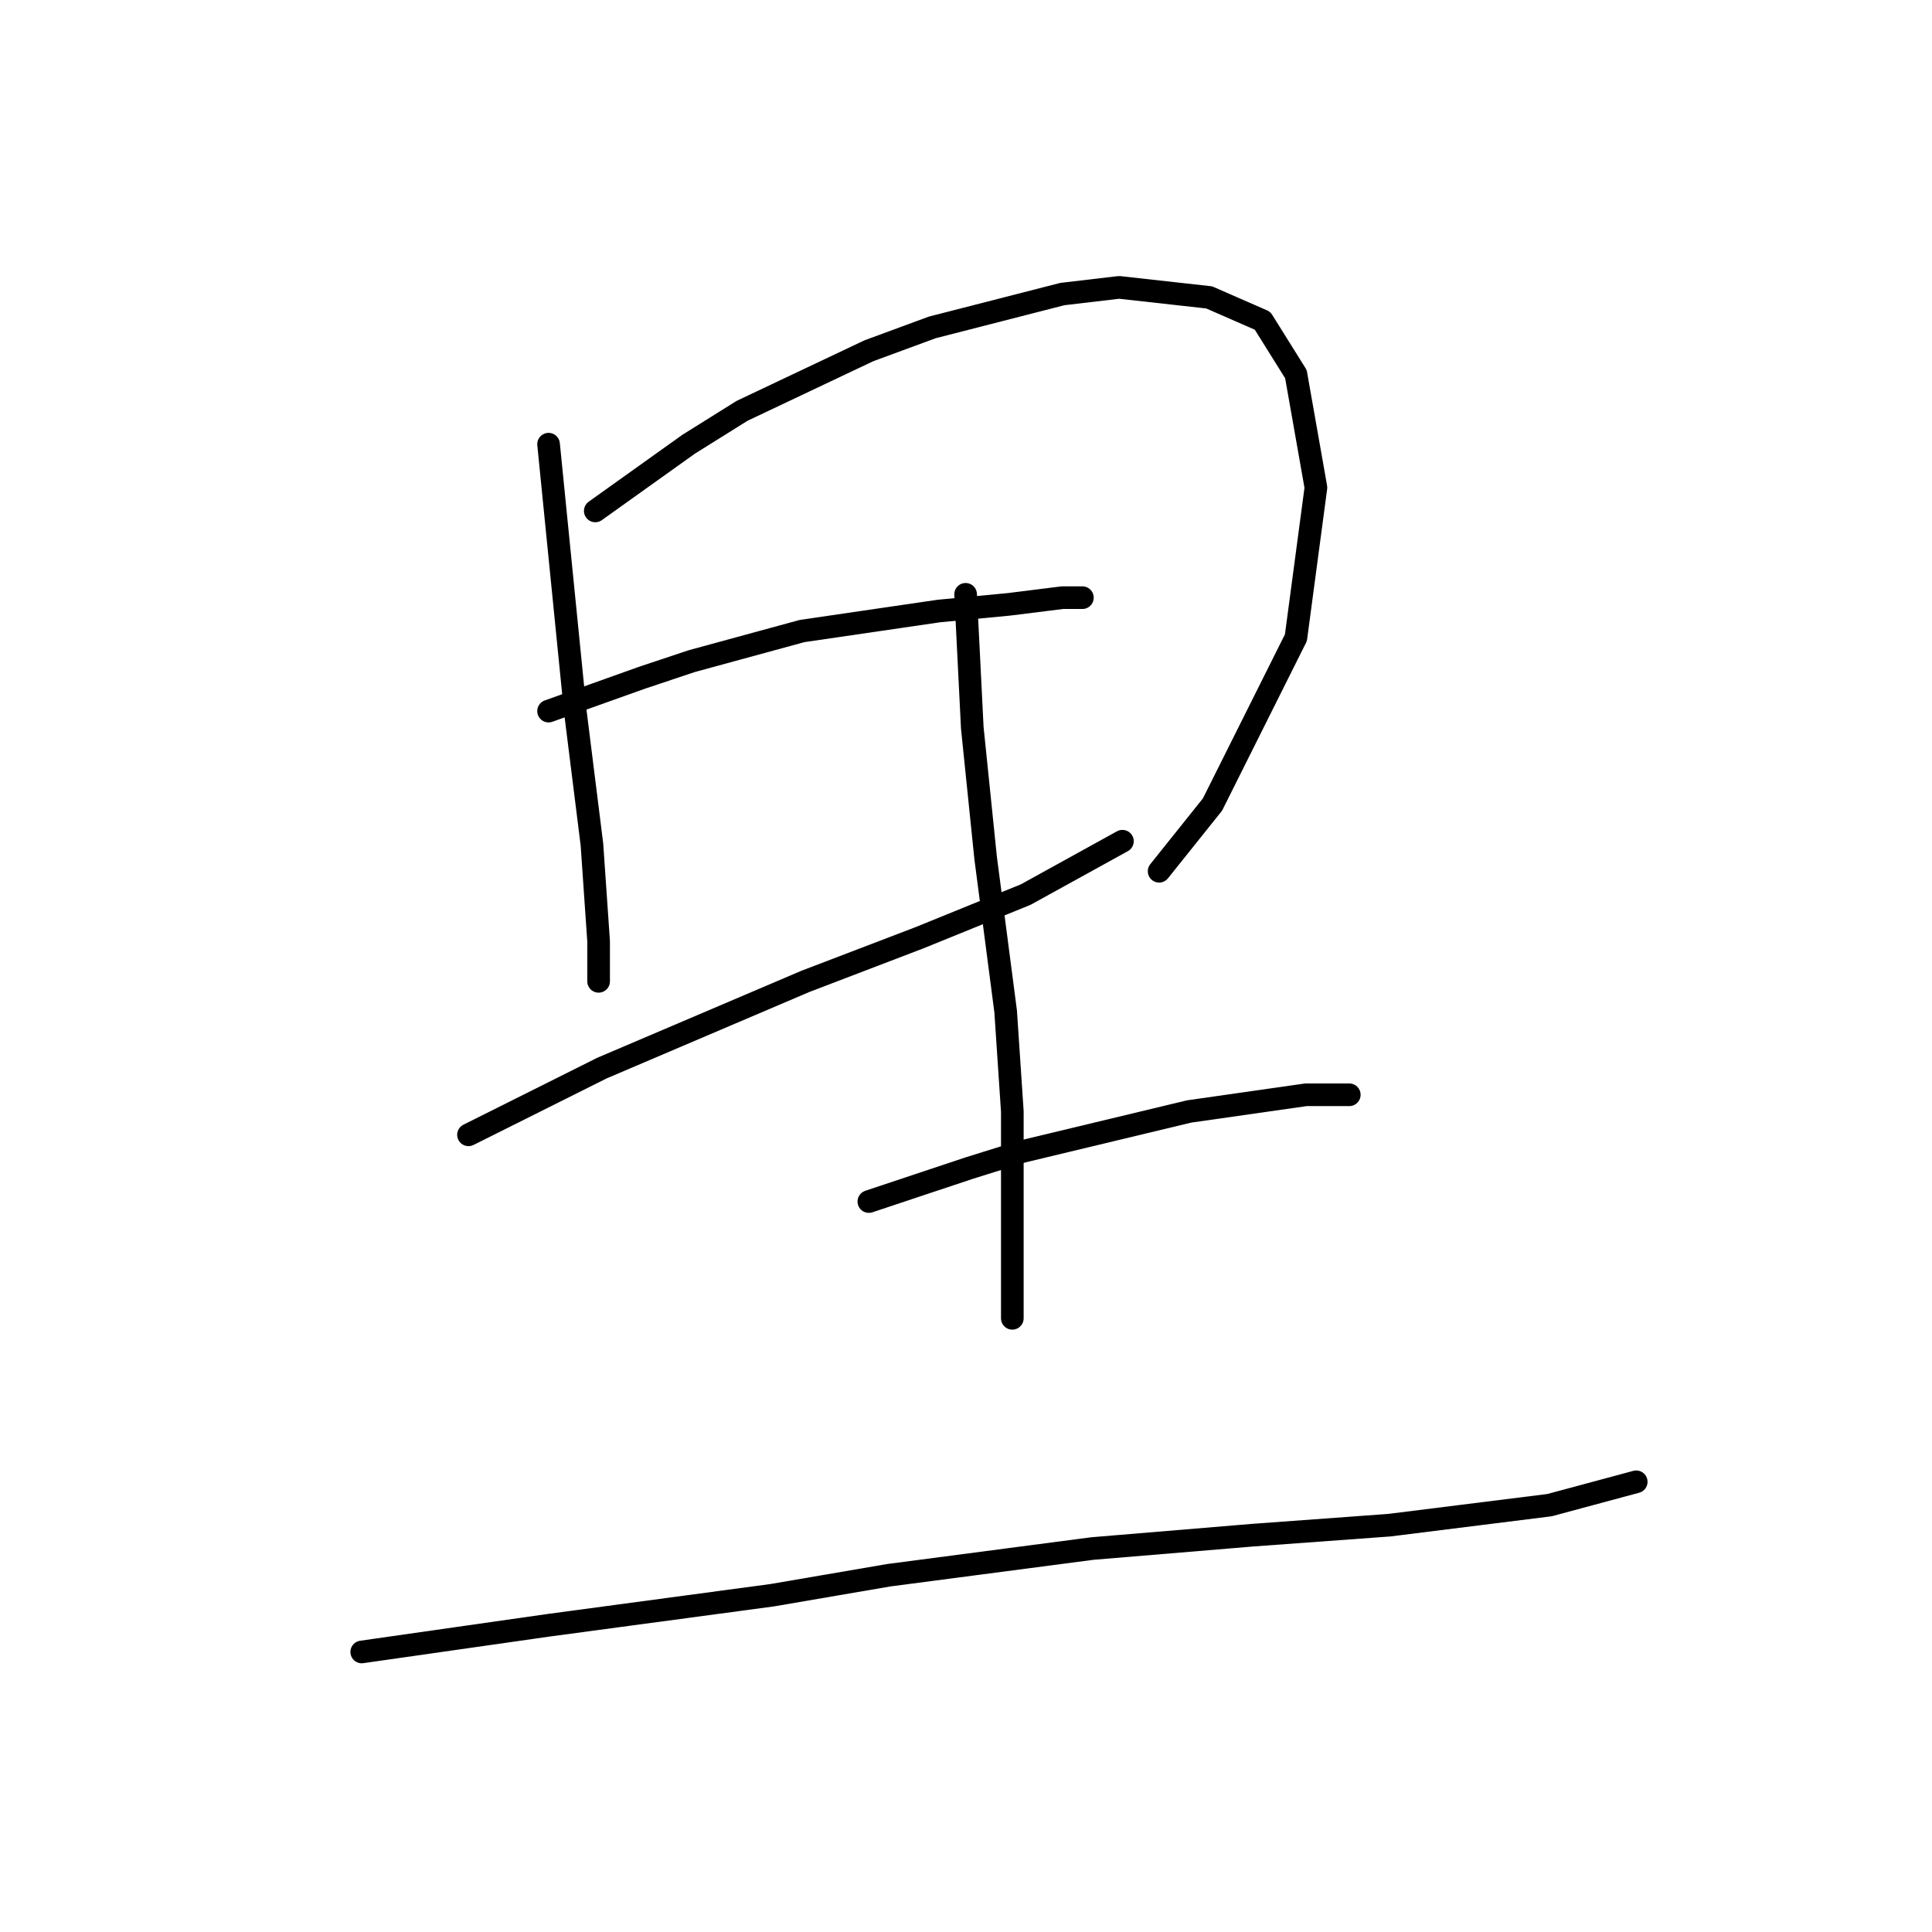<?xml version="1.0" standalone="no"?>
    <svg width="256" height="256" xmlns="http://www.w3.org/2000/svg" version="1.1">
    <polyline stroke="black" stroke-width="3" stroke-linecap="round" fill="transparent" stroke-linejoin="round" points="72.688 58.858 74.456 76.541 76.224 94.224 78.435 111.908 79.319 124.728 79.319 130.033 79.319 130.033 " />
        <polyline stroke="black" stroke-width="3" stroke-linecap="round" fill="transparent" stroke-linejoin="round" points="78.877 67.699 85.066 63.278 91.255 58.858 98.329 54.437 115.128 46.479 123.528 43.385 140.769 38.964 148.285 38.079 160.221 39.406 167.294 42.5 171.715 49.574 174.368 64.605 171.715 84.499 160.663 106.603 153.59 115.445 153.59 115.445 " />
        <polyline stroke="black" stroke-width="3" stroke-linecap="round" fill="transparent" stroke-linejoin="round" points="72.688 94.224 78.877 92.014 85.066 89.804 91.697 87.593 106.286 83.614 124.412 80.962 133.696 80.078 140.769 79.194 143.422 79.194 143.422 79.194 " />
        <polyline stroke="black" stroke-width="3" stroke-linecap="round" fill="transparent" stroke-linejoin="round" points="62.078 150.369 70.919 145.949 79.761 141.528 106.728 130.033 121.759 124.286 135.906 118.539 148.727 111.466 148.727 111.466 " />
        <polyline stroke="black" stroke-width="3" stroke-linecap="round" fill="transparent" stroke-linejoin="round" points="127.949 78.751 128.391 87.593 128.833 96.435 130.601 113.676 133.254 134.012 134.138 147.275 134.138 157.443 134.138 166.284 134.138 174.684 134.138 174.684 " />
        <polyline stroke="black" stroke-width="3" stroke-linecap="round" fill="transparent" stroke-linejoin="round" points="115.128 159.211 121.759 157.001 128.391 154.79 135.464 152.58 157.568 147.275 173.041 145.064 178.788 145.064 178.788 145.064 " />
        <polyline stroke="black" stroke-width="3" stroke-linecap="round" fill="transparent" stroke-linejoin="round" points="47.931 218.893 60.309 217.124 72.688 215.356 102.308 211.377 117.781 208.725 144.748 205.188 165.968 203.42 184.094 202.094 205.314 199.441 216.808 196.346 216.808 196.346 " />
        </svg>